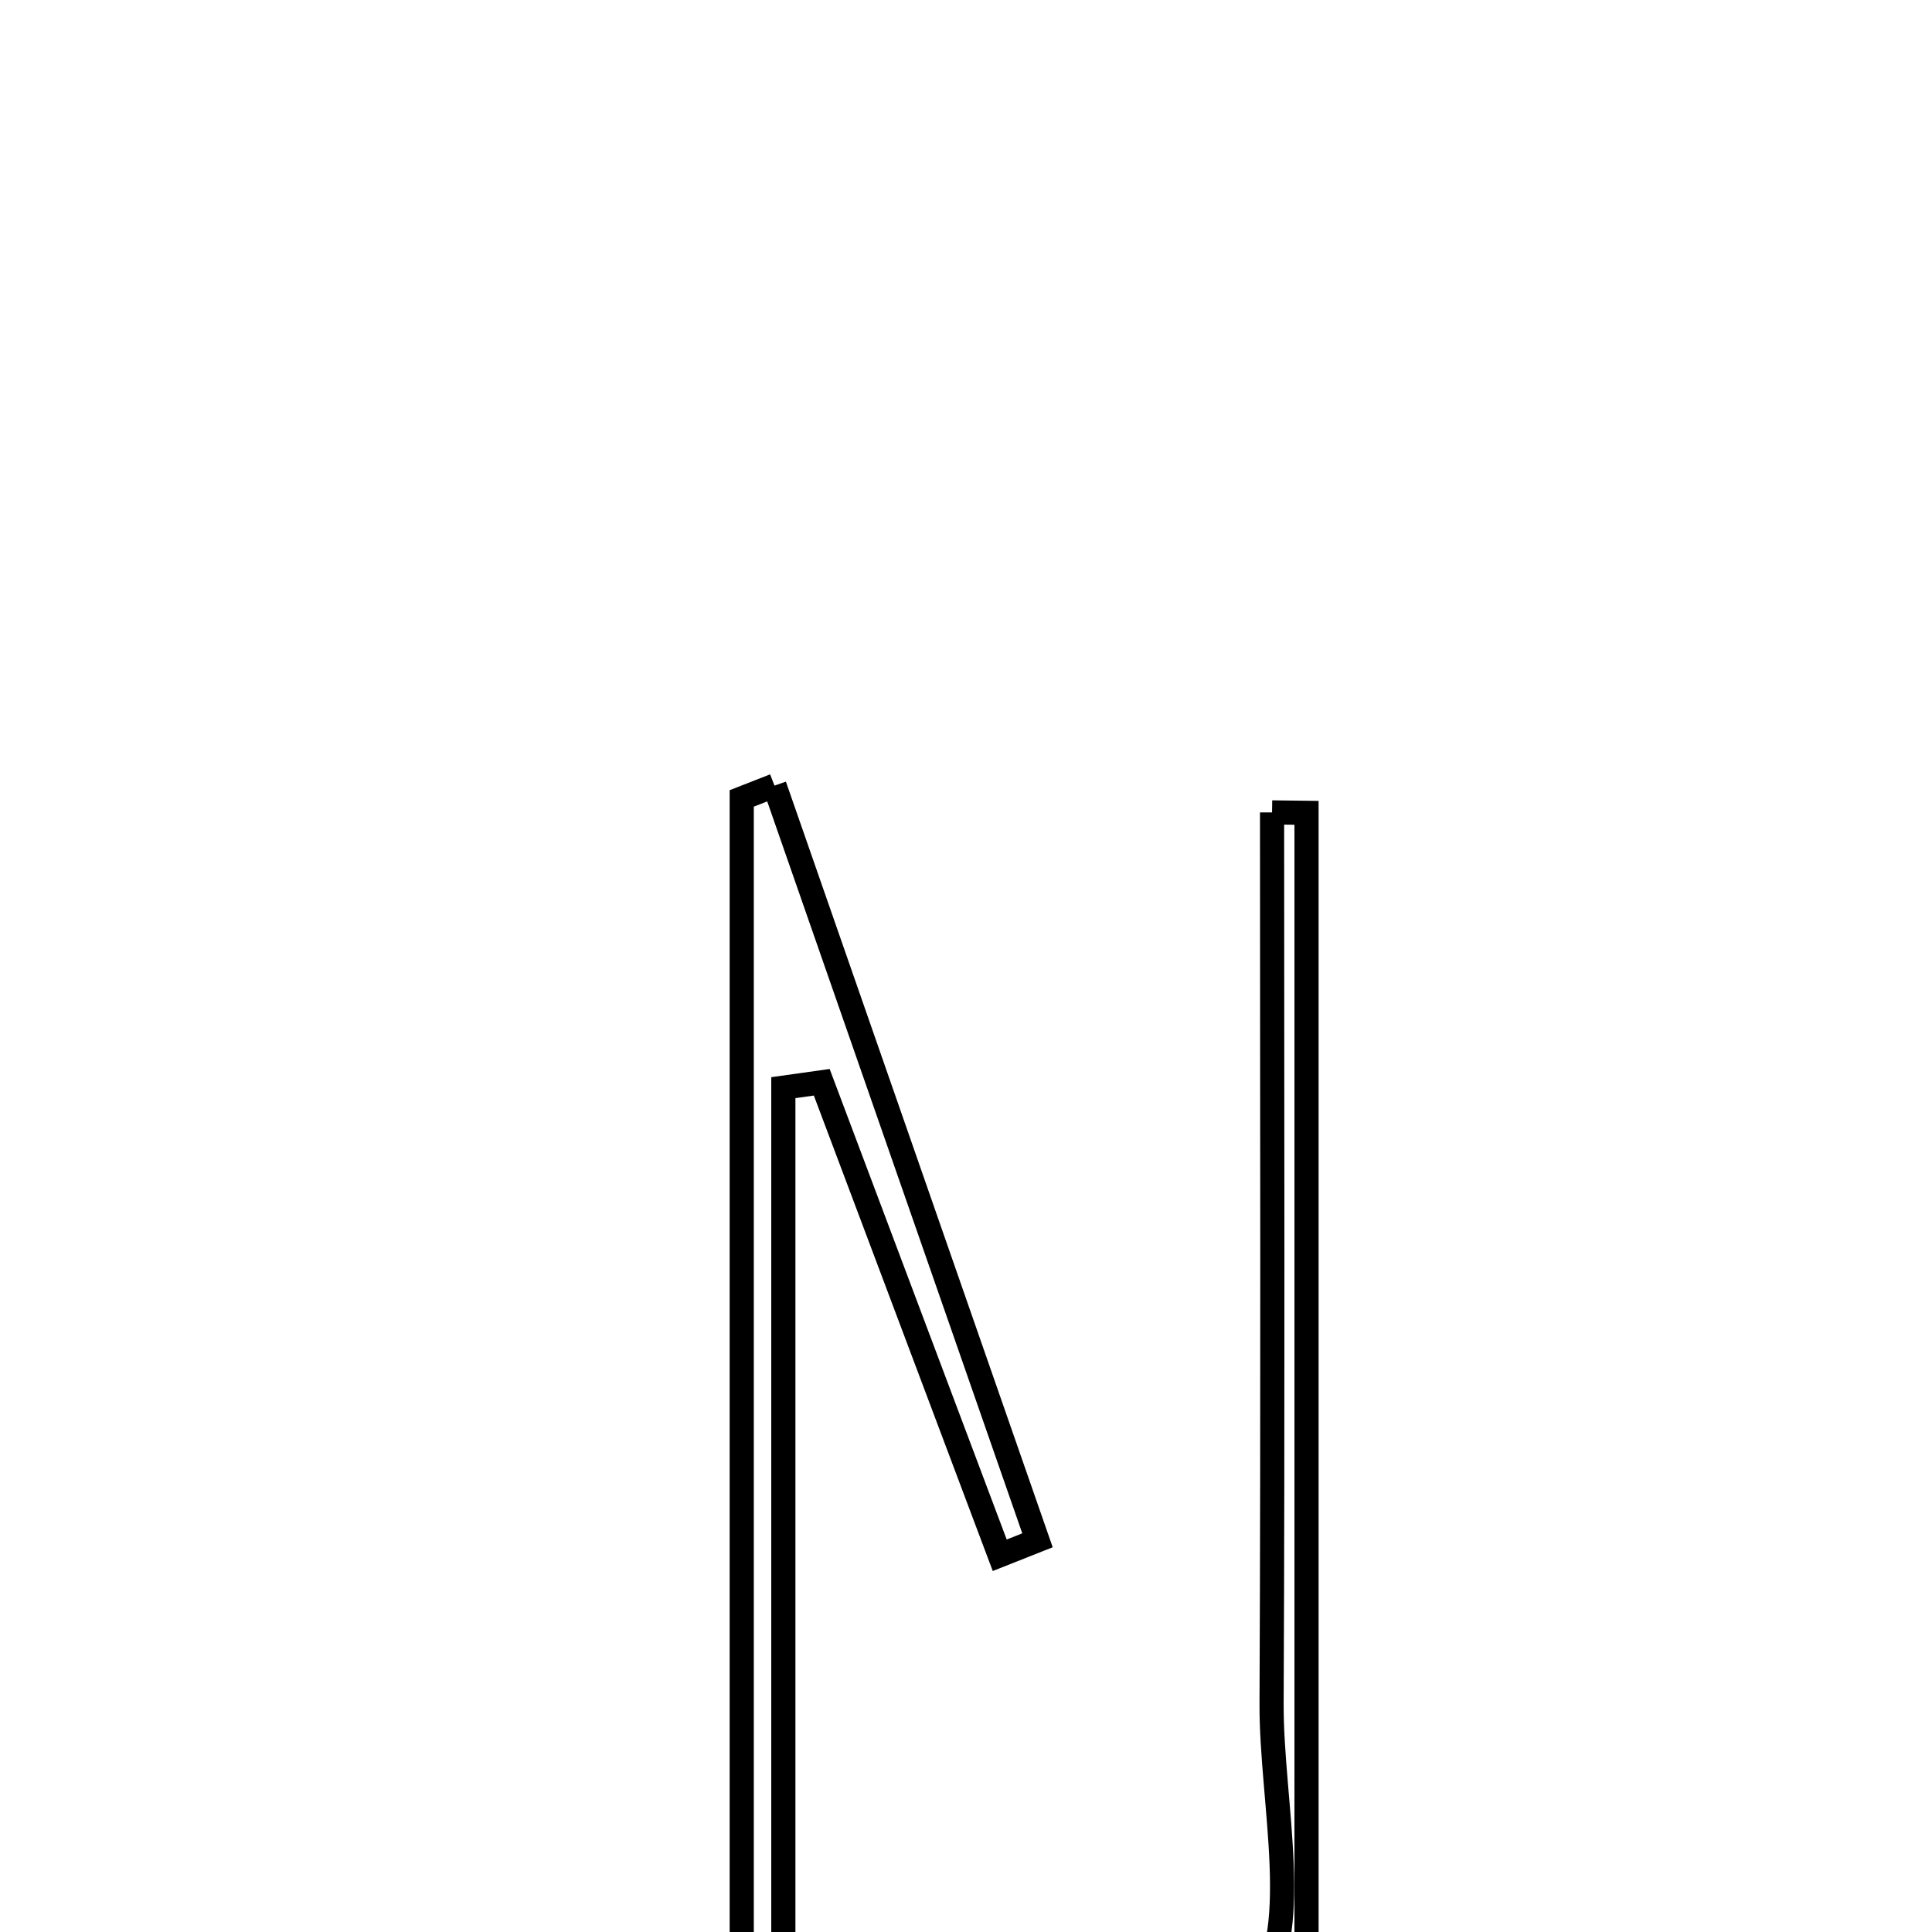 <svg xmlns="http://www.w3.org/2000/svg" viewBox="0.0 0.0 24.0 24.0" height="200px" width="200px"><path fill="none" stroke="black" stroke-width=".3" stroke-opacity="1.0"  filling="0" d="M9.621 9.759 C10.71 12.884 11.799 16.009 12.888 19.134 C12.731 19.196 12.575 19.258 12.419 19.32 C11.682 17.361 10.945 15.402 10.208 13.444 C10.048 13.466 9.89 13.488 9.731 13.511 C9.731 18.66 9.731 23.809 9.731 28.958 C9.559 28.957 9.386 28.957 9.214 28.956 C9.214 22.61 9.214 16.264 9.214 9.918 C9.35 9.864 9.485 9.812 9.621 9.759"></path>
<path fill="none" stroke="black" stroke-width=".3" stroke-opacity="1.0"  filling="0" d="M15.802 10.092 C15.944 10.094 16.087 10.095 16.23 10.097 C16.23 16.384 16.23 22.671 16.23 28.959 C15.336 27.663 13.934 26.625 15.577 24.78 C16.209 24.07 15.79 22.397 15.796 21.163 C15.813 17.473 15.802 13.783 15.802 10.092"></path></svg>